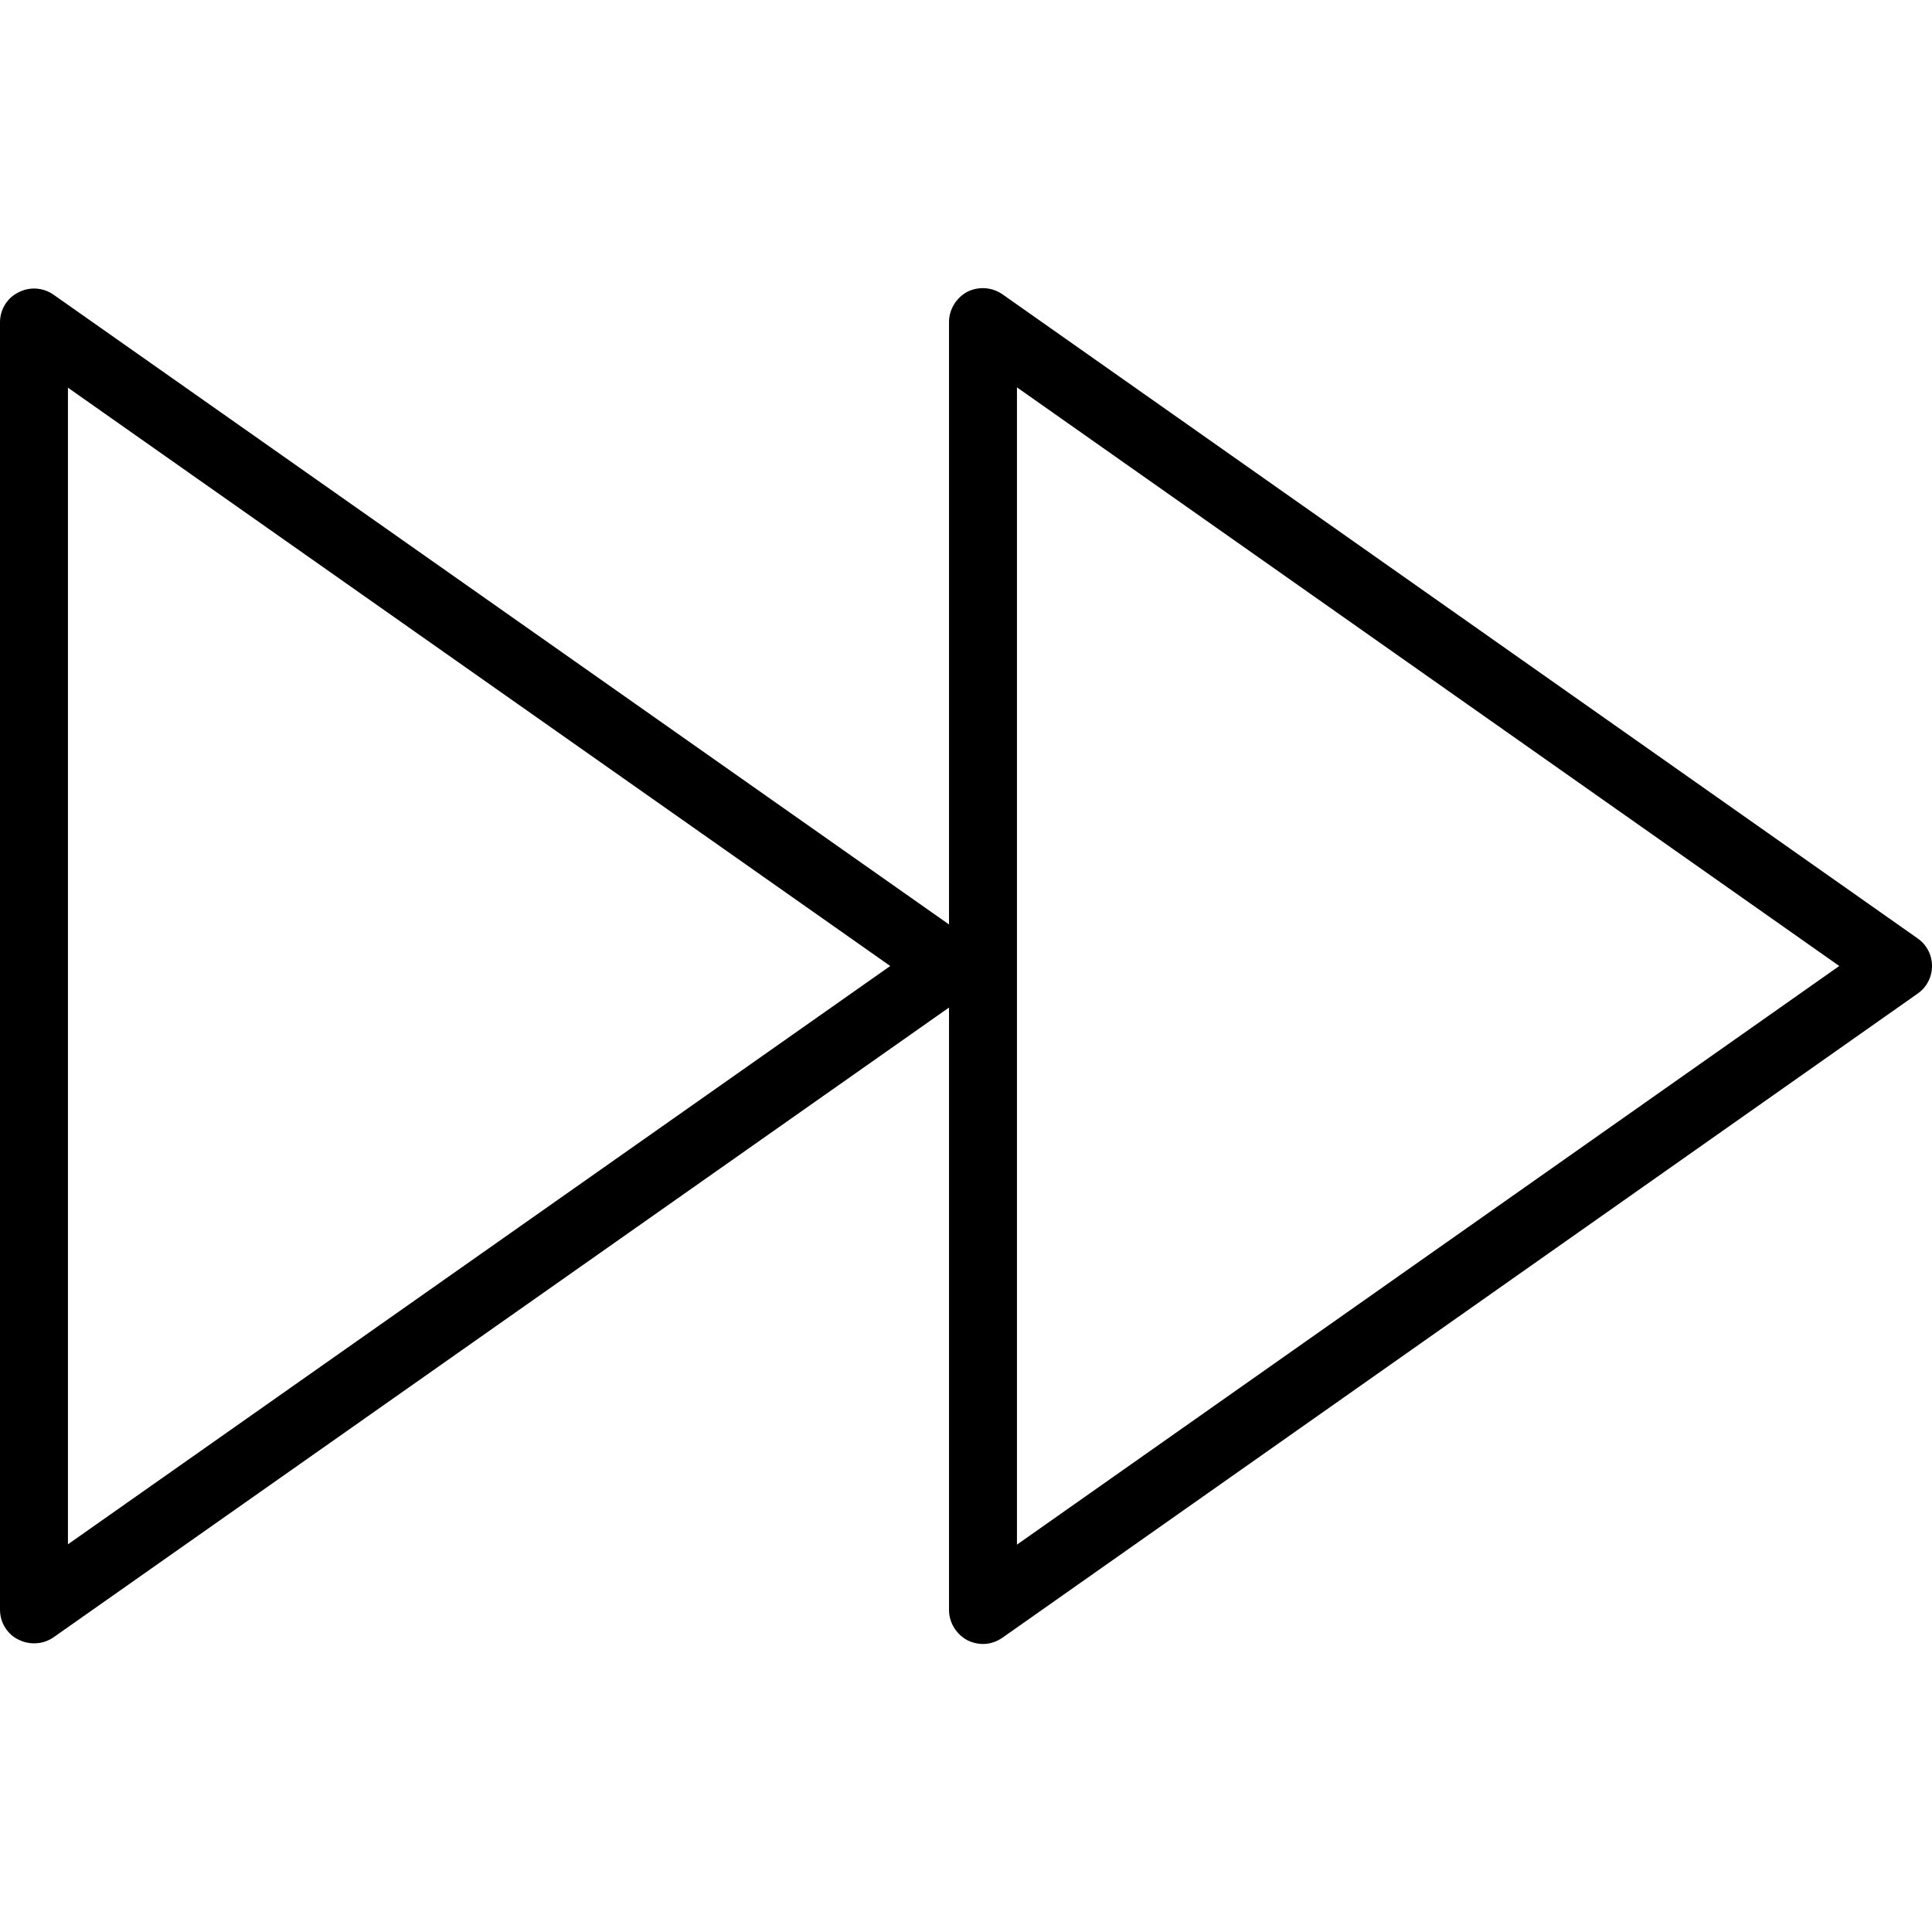 <svg xmlns="http://www.w3.org/2000/svg" width="32" height="32" viewBox="0 0 24 24">
    <path d="M 23.82 11.656 L 12.453 3.656 C 12.324 3.566 12.156 3.555 12.016 3.625 C 11.879 3.699 11.789 3.844 11.789 4 L 11.789 11.484 L 0.664 3.66 C 0.535 3.57 0.367 3.559 0.227 3.633 C 0.086 3.703 0 3.848 0 4.004 L 0 19.996 C 0 20.152 0.086 20.297 0.227 20.367 C 0.289 20.398 0.355 20.414 0.422 20.414 C 0.508 20.414 0.59 20.391 0.664 20.34 L 11.789 12.516 L 11.789 20 C 11.789 20.156 11.879 20.301 12.016 20.375 C 12.078 20.406 12.145 20.422 12.211 20.422 C 12.297 20.422 12.379 20.395 12.453 20.344 L 23.82 12.344 C 23.934 12.266 24 12.137 24 12 C 24 11.863 23.934 11.734 23.82 11.656 Z M 0.844 19.184 L 0.844 4.816 L 11.059 12 Z M 12.633 19.188 L 12.633 4.812 L 22.848 12 Z M 12.633 19.188"/>
</svg>
